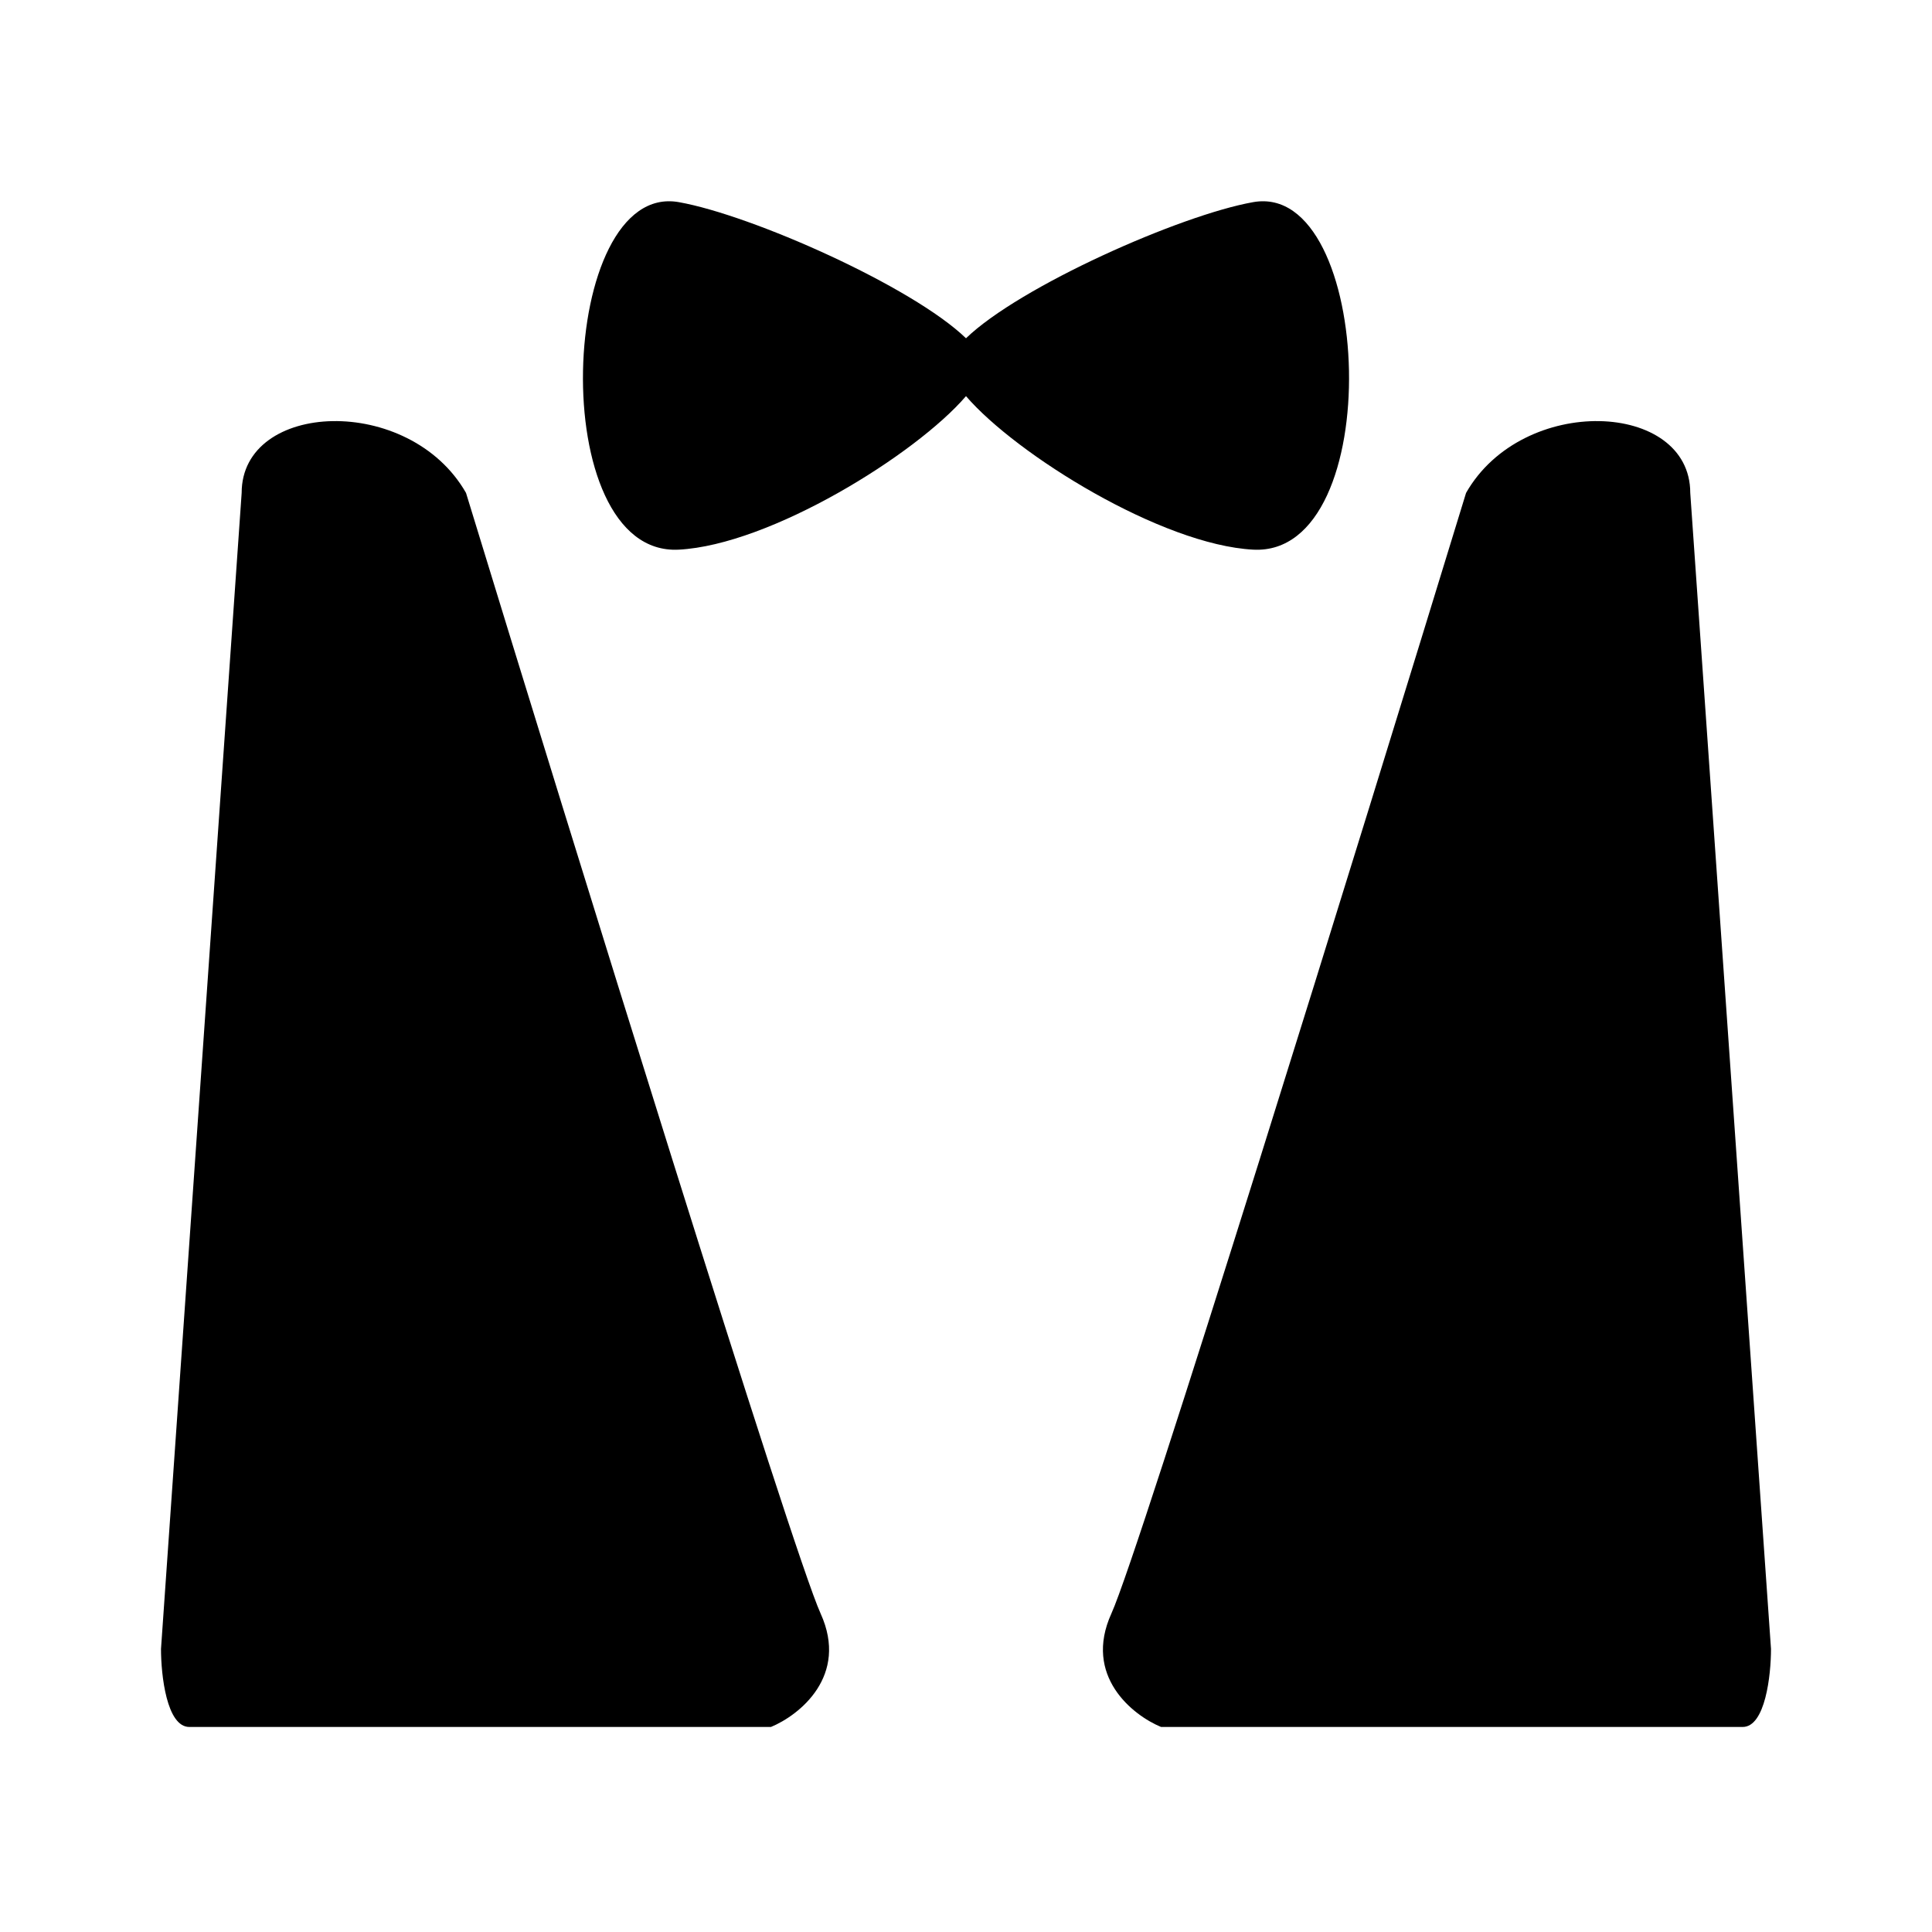 <svg width="24" height="24" viewBox="0 0 24 24" fill="none" xmlns="http://www.w3.org/2000/svg">
<path fill-rule="evenodd" clip-rule="evenodd" d="M12 4.202C12.668 3.557 14.663 2.671 15.568 2.511C17.066 2.246 17.242 6.916 15.568 6.828C14.432 6.768 12.627 5.65 12 4.921C11.373 5.65 9.568 6.768 8.432 6.828C6.758 6.916 6.934 2.246 8.432 2.511C9.337 2.671 11.332 3.557 12 4.202ZM20.997 6.123L22 20.484C22 20.807 21.93 21.453 21.648 21.453H14.423C14.07 21.307 13.454 20.819 13.806 20.044C14.159 19.268 16.89 10.44 18.212 6.123C18.916 4.89 20.997 4.978 20.997 6.123ZM3.002 6.123L2 20.484C2 20.807 2.07 21.453 2.352 21.453H9.577C9.93 21.307 10.546 20.819 10.194 20.044C9.841 19.268 7.11 10.44 5.789 6.123C5.084 4.89 3.002 4.978 3.002 6.123Z" fill="currentColor"/>
</svg>
